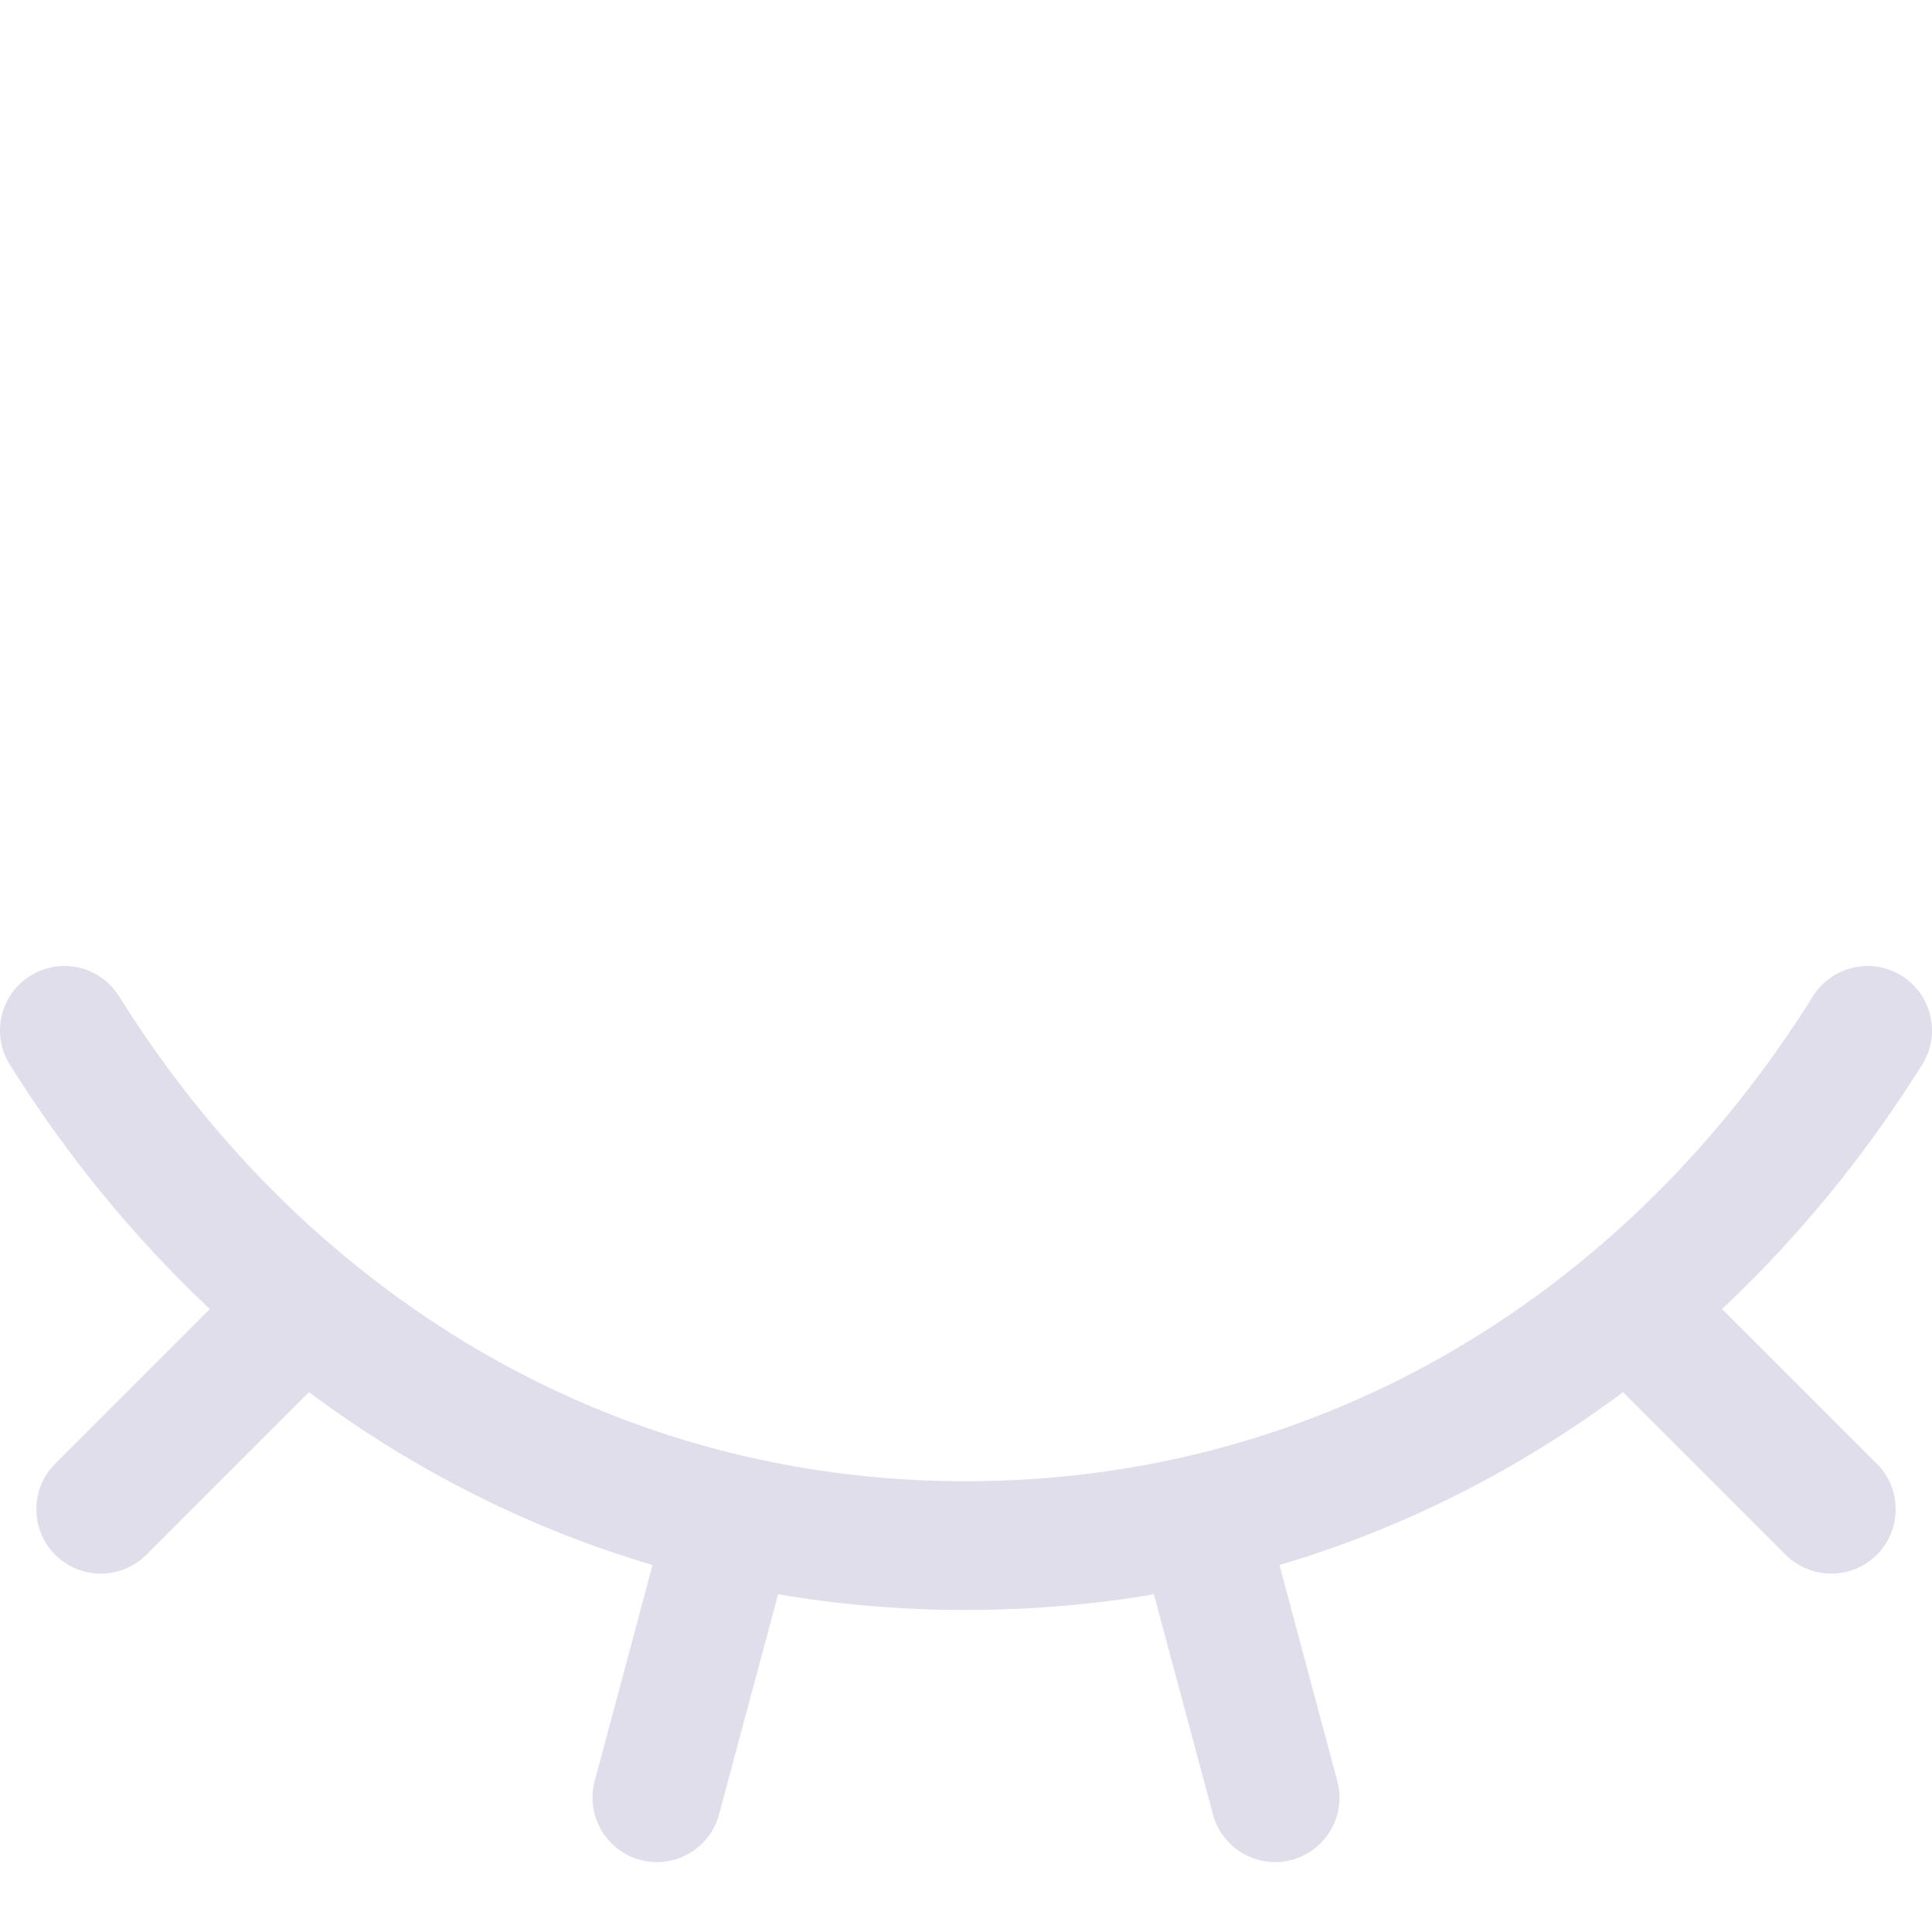 <svg width="16" height="16" viewBox="0 0 16 16" fill="none" xmlns="http://www.w3.org/2000/svg">
<path fill-rule="evenodd" clip-rule="evenodd" d="M15.749 8.081C15.999 8.237 16.075 8.566 15.919 8.816C15.451 9.565 14.894 10.247 14.261 10.841L15.543 12.122C15.751 12.33 15.751 12.668 15.543 12.876C15.334 13.084 14.997 13.084 14.788 12.876L13.441 11.529C12.592 12.163 11.636 12.653 10.596 12.961L11.075 14.75C11.151 15.034 10.982 15.326 10.698 15.403C10.414 15.479 10.121 15.31 10.045 15.026L9.556 13.203C9.053 13.289 8.534 13.333 8 13.333C7.466 13.333 6.947 13.289 6.444 13.203L5.955 15.026C5.879 15.31 5.587 15.479 5.302 15.403C5.017 15.326 4.849 15.034 4.925 14.75L5.404 12.961C4.364 12.653 3.408 12.163 2.559 11.529L1.212 12.876C1.003 13.084 0.666 13.084 0.457 12.876C0.249 12.668 0.249 12.33 0.457 12.122L1.738 10.841C1.106 10.247 0.549 9.565 0.081 8.816C-0.075 8.566 0.001 8.237 0.251 8.081C0.501 7.925 0.83 8.001 0.986 8.251C1.497 9.069 2.122 9.793 2.84 10.392C2.851 10.401 2.863 10.411 2.874 10.42C4.276 11.579 6.032 12.267 8 12.267C10.995 12.267 13.5 10.674 15.014 8.251C15.171 8.001 15.499 7.925 15.749 8.081Z" fill="#E0DEEA"/>
</svg>
